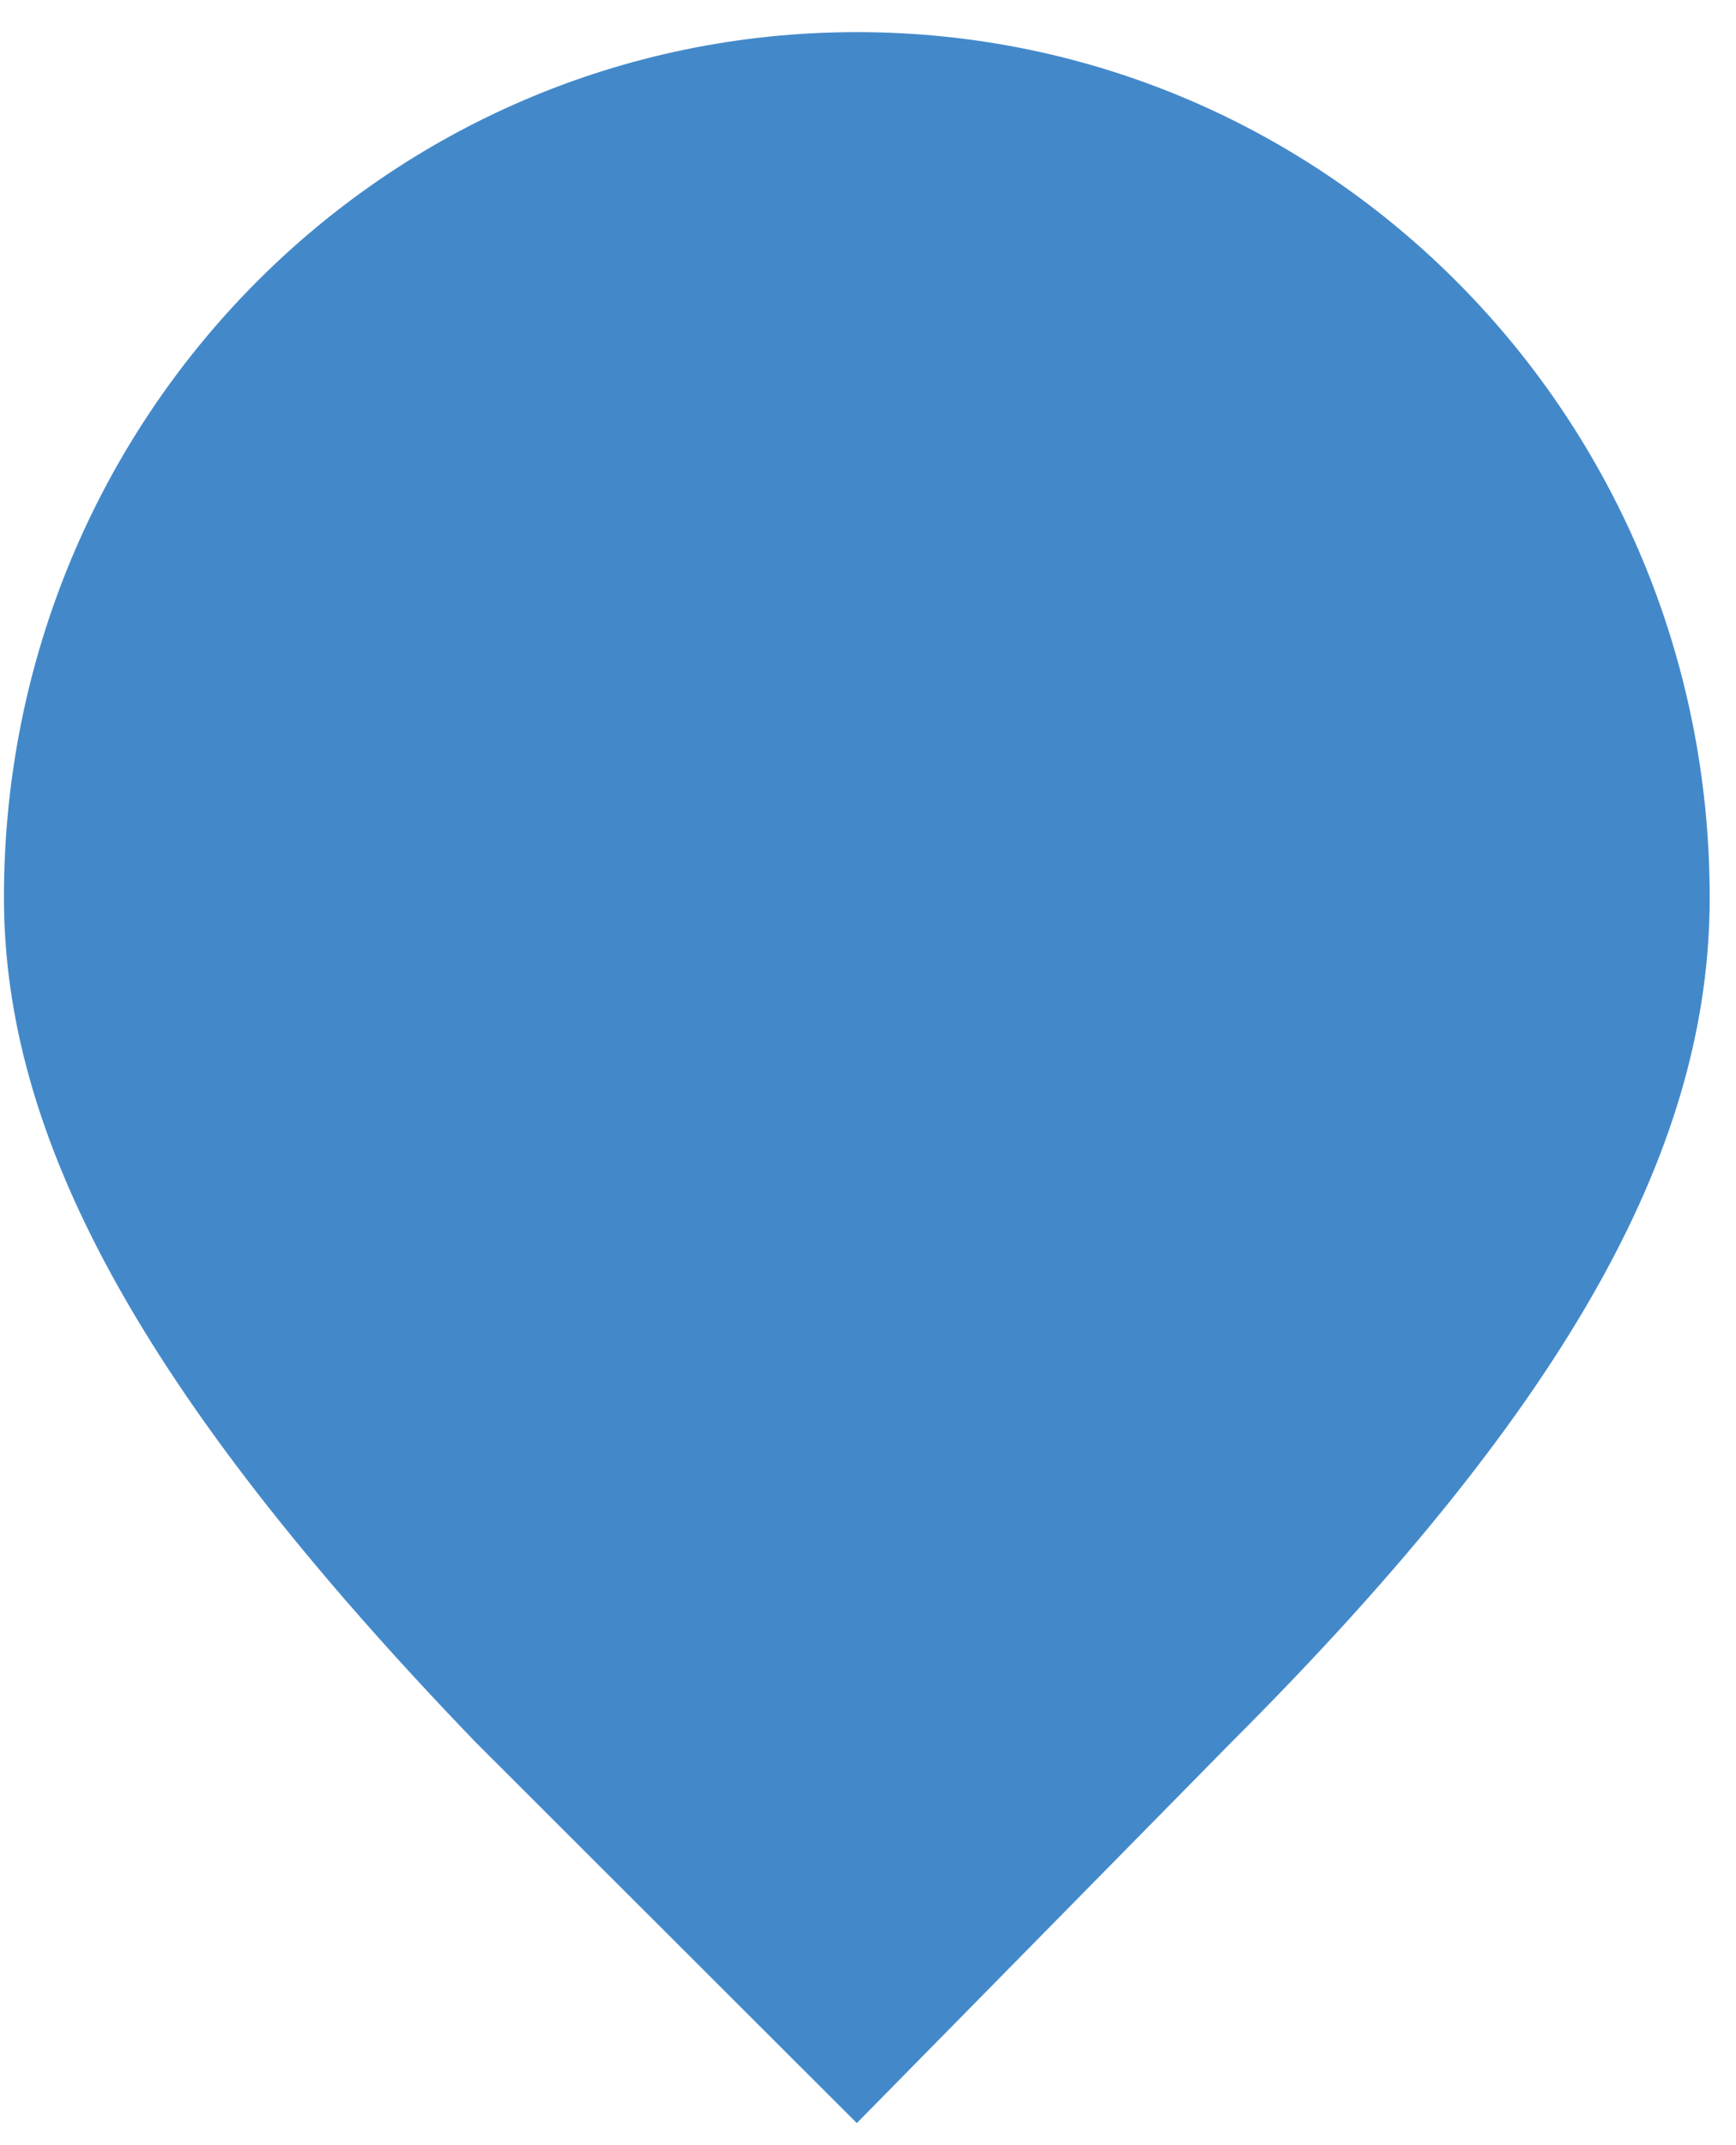 <?xml version="1.0" encoding="UTF-8" standalone="no"?>
<svg width="34px" height="42px" viewBox="0 0 34 42" version="1.1" xmlns="http://www.w3.org/2000/svg" xmlns:xlink="http://www.w3.org/1999/xlink" xmlns:sketch="http://www.bohemiancoding.com/sketch/ns">
    <!-- Generator: Sketch 3.3.3 (12072) - http://www.bohemiancoding.com/sketch -->
    <title>value bg</title>
    <desc>Created with Sketch.</desc>
    <defs></defs>
    <g id="Page-1" stroke="none" stroke-width="1" fill="none" fill-rule="evenodd" sketch:type="MSPage">
        <g id="Empresa---Ficha-del-proveedor-(vista-previa)" sketch:type="MSArtboardGroup" transform="translate(-163, -1220)" fill="#4389CA">
            <g id="proveedor2" sketch:type="MSLayerGroup" transform="translate(60, 921)">
                <g id="habilidades" transform="translate(0, 299)" sketch:type="MSShapeGroup">
                    <g id="slider-notched-pressed">
                        <g id="value" transform="translate(100.077, 0.5)">
                            <path d="M19.704,41.067 C10.453,41.067 3,33.495 3,24.127 C3,19.378 5.57,14.373 12.38,7.572 L19.704,0.128 L27.157,7.572 C33.838,14.502 36.408,19.507 36.408,24.127 C36.408,33.495 28.956,41.067 19.704,41.067 L19.704,41.067 L19.704,41.067 Z" id="value-bg" transform="translate(19.704, 20.598) rotate(-180) translate(-19.704, -20.598) "></path>
                        </g>
                    </g>
                </g>
            </g>
        </g>
    </g>
</svg>